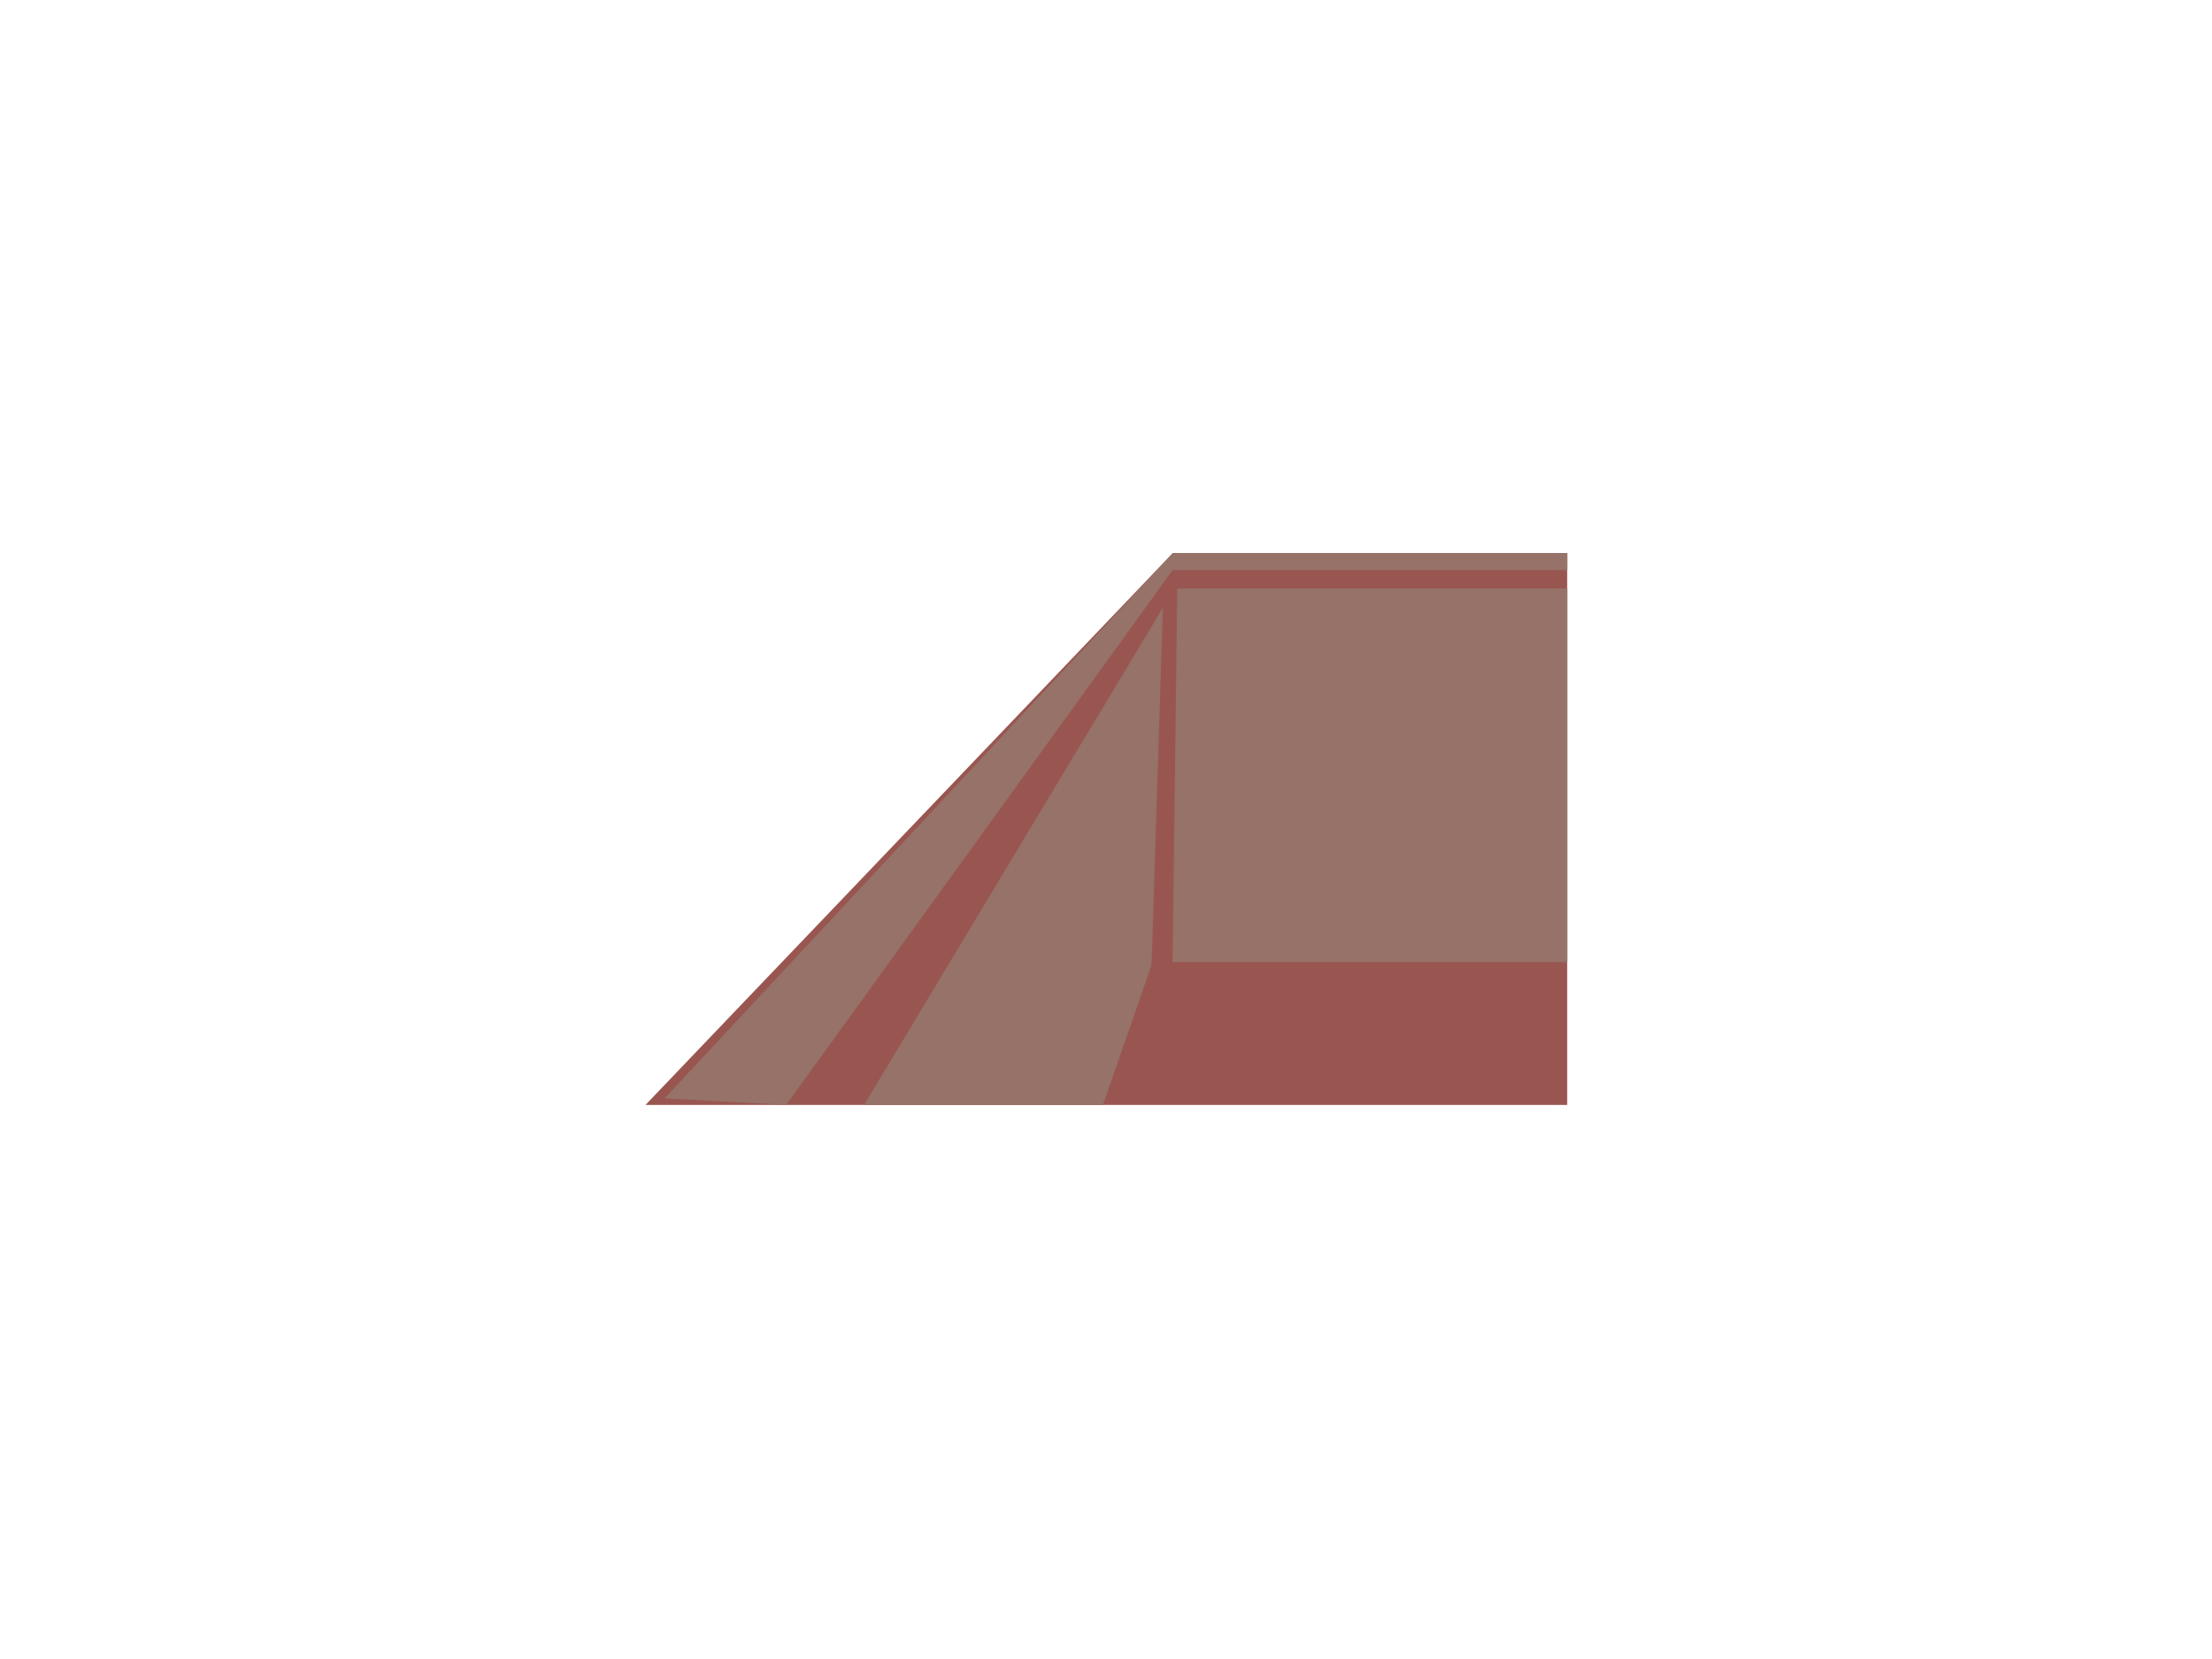 <?xml version="1.0" encoding="utf-8"?>
<!-- Generator: Adobe Illustrator 17.0.0, SVG Export Plug-In . SVG Version: 6.00 Build 0)  -->
<!DOCTYPE svg PUBLIC "-//W3C//DTD SVG 1.1//EN" "http://www.w3.org/Graphics/SVG/1.1/DTD/svg11.dtd">
<svg version="1.1" id="Layer_1" xmlns="http://www.w3.org/2000/svg" xmlns:xlink="http://www.w3.org/1999/xlink" x="0px" y="0px"
	 width="2048px" height="1536px" viewBox="0 0 2048 1536" enable-background="new 0 0 2048 1536" xml:space="preserve">
<polygon fill="#995650" points="597.628,1023 1085.884,512.041 1451,512.041 1451,1023 "/>
<polygon fill="#967268" points="1089.977,544.889 1085.641,890.726 1451,890.726 1451,544.889 "/>
<polygon fill="#967268" points="1076.667,562.722 1066.159,893.5 1021.196,1023 800,1023 "/>
<polygon fill="#967268" points="615.381,1016.895 1085.884,512.041 1451,512.041 1451,527.846 1085.641,527.846 727.889,1023 "/>
</svg>
